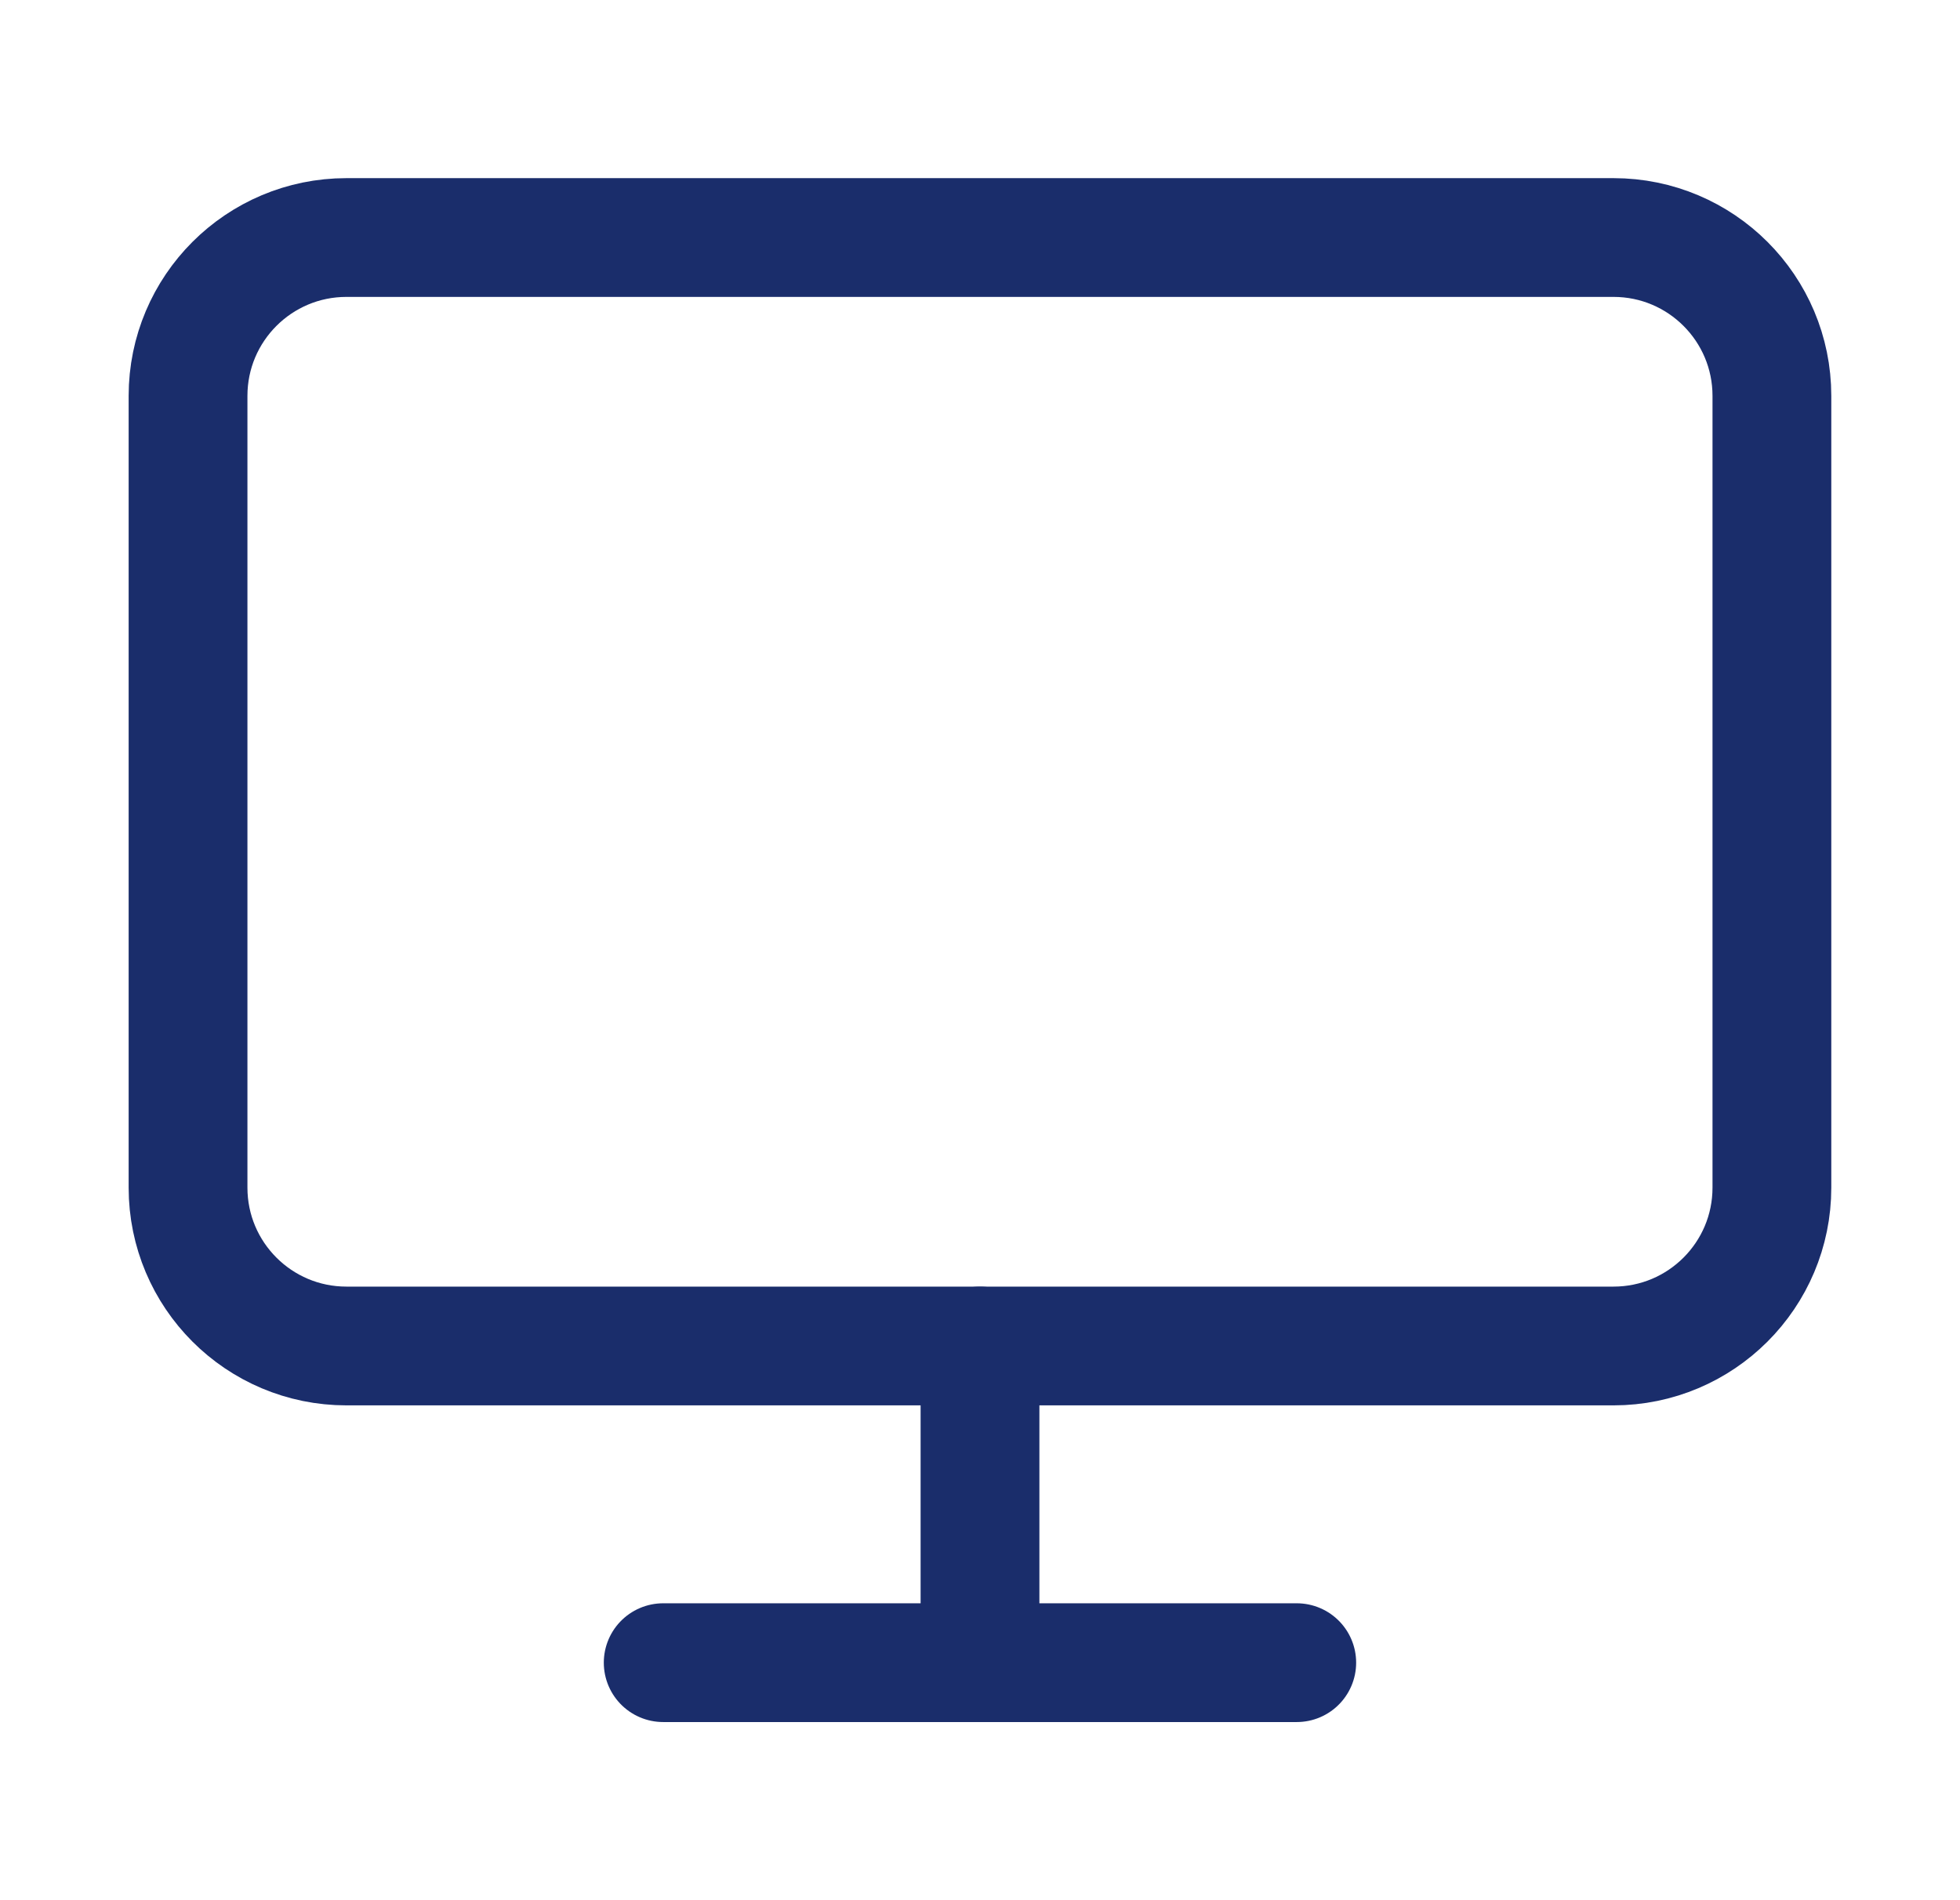 <svg width="33" height="32" viewBox="0 0 33 32" fill="none" xmlns="http://www.w3.org/2000/svg">
<path d="M27.166 4H5.833C4.36 4 3.166 5.194 3.166 6.667V20C3.166 21.473 4.36 22.667 5.833 22.667H27.166C28.639 22.667 29.833 21.473 29.833 20V6.667C29.833 5.194 28.639 4 27.166 4Z" stroke="#1A2D6B" stroke-width="2" stroke-linecap="round" stroke-linejoin="round"/>
<path d="M16.5 22.667V28" stroke="#1A2D6B" stroke-width="2" stroke-linecap="round" stroke-linejoin="round"/>
<path d="M11.166 28H21.833" stroke="#1A2D6B" stroke-width="2" stroke-linecap="round" stroke-linejoin="round"/>
</svg>
